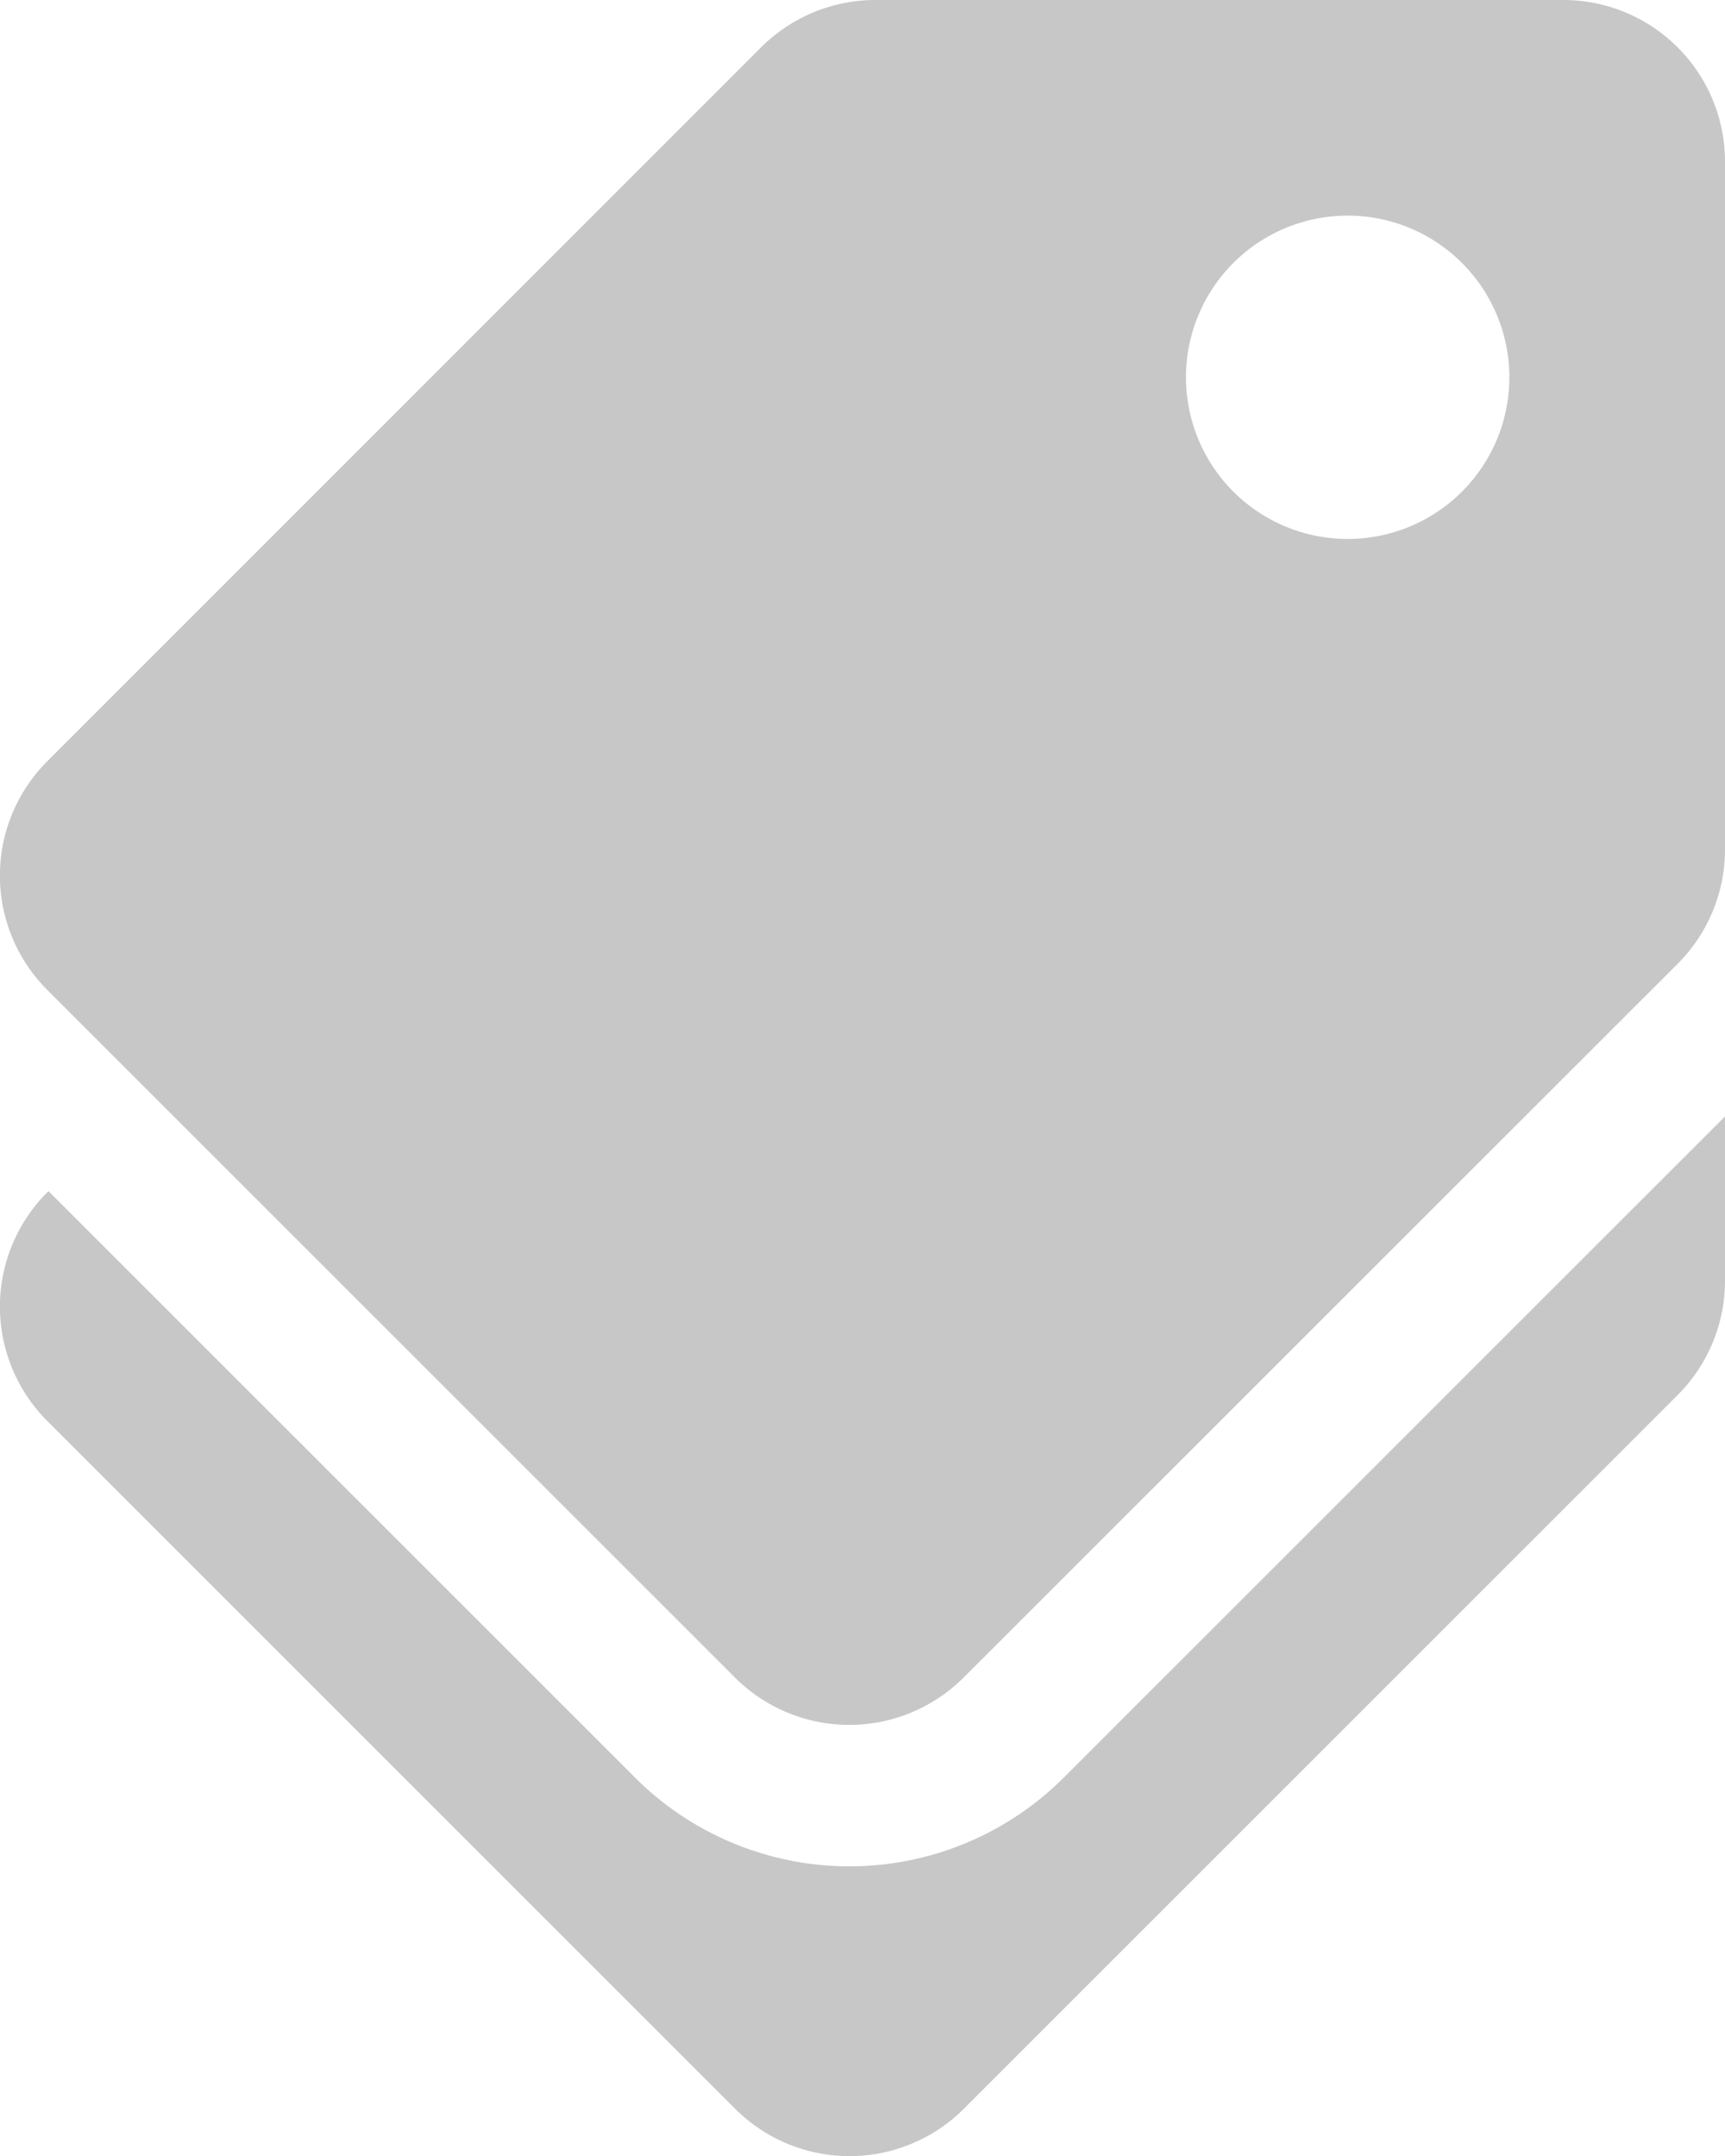 <svg xmlns="http://www.w3.org/2000/svg" width="8.823" height="11.029" viewBox="0 0 8.823 11.029">
  <path id="Icon_awesome-tags" data-name="Icon awesome-tags" d="M8.581,3.894,4.93.242A.827.827,0,0,0,4.345,0H.827A.827.827,0,0,0,0,.827V4.345a.827.827,0,0,0,.242.585L3.894,8.581a.827.827,0,0,0,1.17,0L8.581,5.064a.827.827,0,0,0,0-1.17ZM1.93,2.757a.827.827,0,1,1,.827-.827A.827.827,0,0,1,1.93,2.757Zm8.857,2.306L7.269,8.581a.827.827,0,0,1-1.17,0l-.006-.006,3-3a1.551,1.551,0,0,0,0-2.193L5.711,0h.84a.827.827,0,0,1,.585.242l3.651,3.651a.827.827,0,0,1,0,1.17Z" transform="translate(8.823) rotate(90)" fill="#c7c7c7"/>
</svg>
